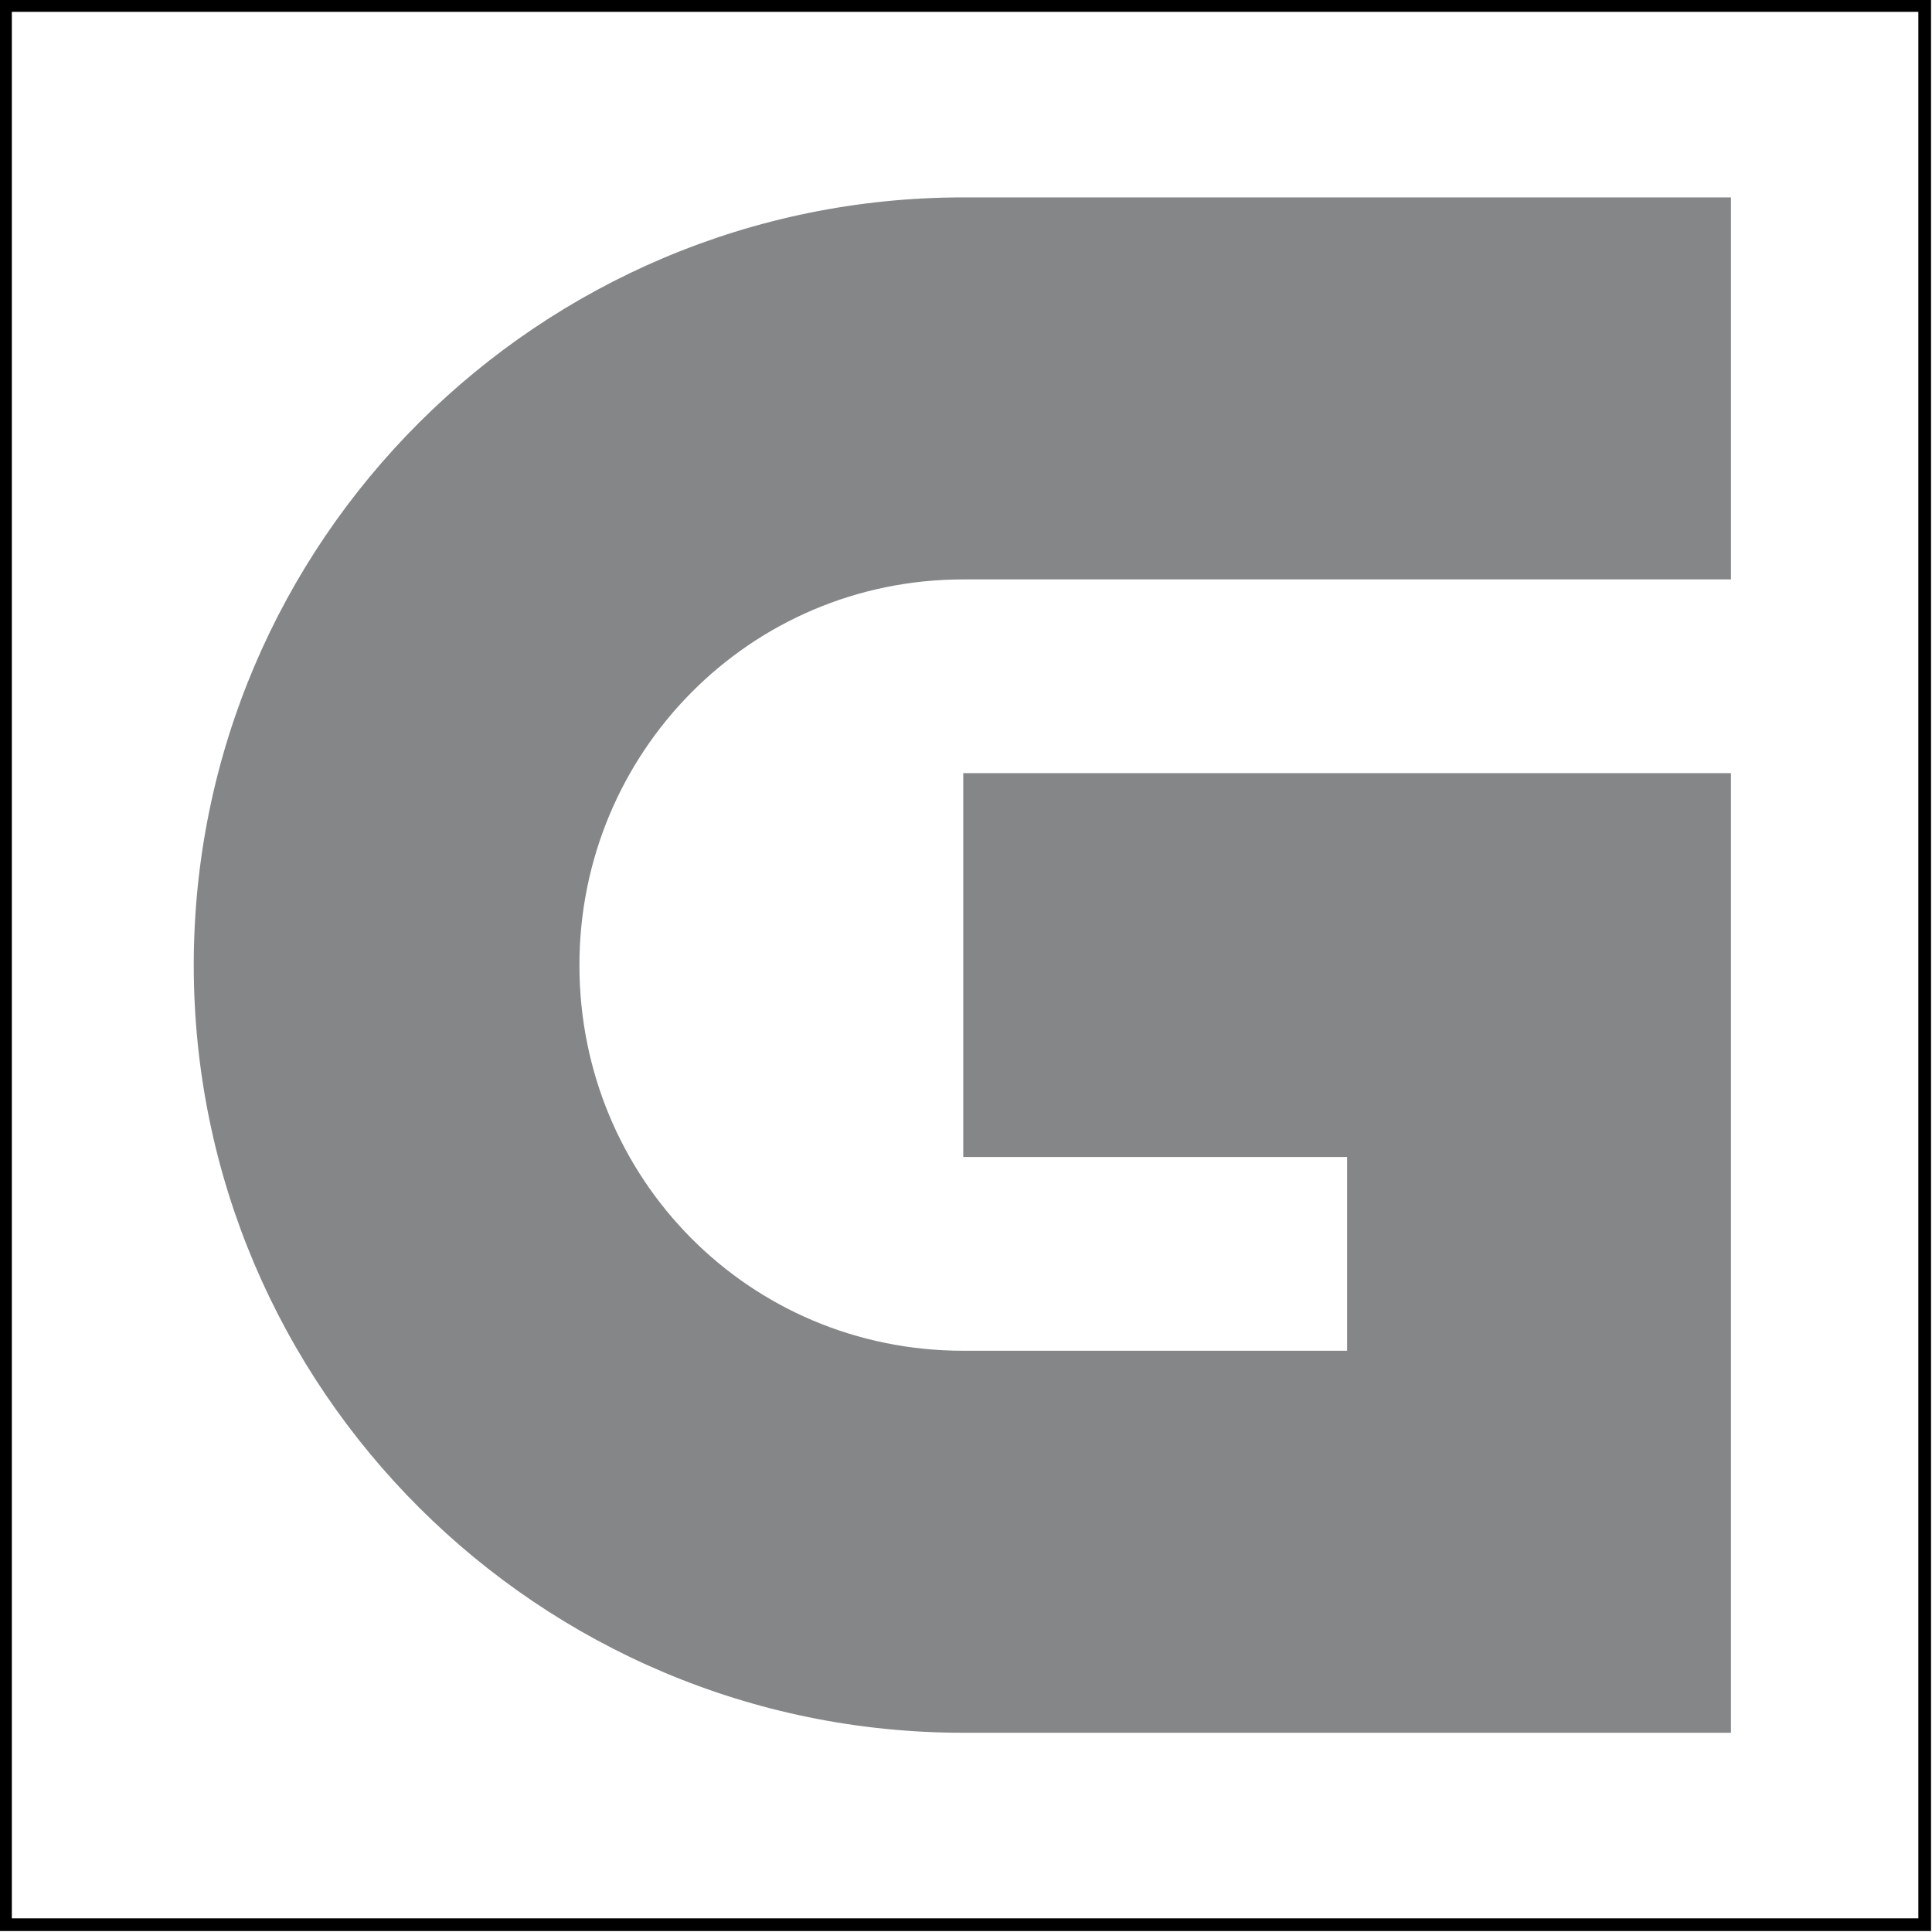 <?xml version="1.0" encoding="UTF-8"?>
<!DOCTYPE svg PUBLIC "-//W3C//DTD SVG 1.0//EN" "http://www.w3.org/TR/2001/REC-SVG-20010904/DTD/svg10.dtd">
<!-- Creator: CorelDRAW X8 -->
<svg xmlns="http://www.w3.org/2000/svg" xml:space="preserve" width="100%" height="100%" version="1.0" style="shape-rendering:geometricPrecision; text-rendering:geometricPrecision; image-rendering:optimizeQuality; fill-rule:evenodd; clip-rule:evenodd"
viewBox="0 0 1057 1057"
 xmlns:xlink="http://www.w3.org/1999/xlink">
 <defs>
  <style type="text/css">
   <![CDATA[
    .str0 {stroke:black;stroke-width:6.945}
    .fil1 {fill:none}
    .fil0 {fill:#848688}
   ]]>
  </style>
 </defs>
 <g id="Layer_x0020_1">
  <path class="fil0" d="M527 948c-232,0 -421,-188 -421,-420 0,-232 189,-420 421,-420l420 0 0 209 -420 0c-117,0 -210,95 -210,211 0,117 93,211 210,211l210 0 0 -106 -210 0 0 -210 419 0 0 0 1 0 0 316 0 104 0 105 -420 0z"/>
  <rect class="fil1 str0" x="3" y="3" width="1050" height="1050"/>
 </g>
</svg>
